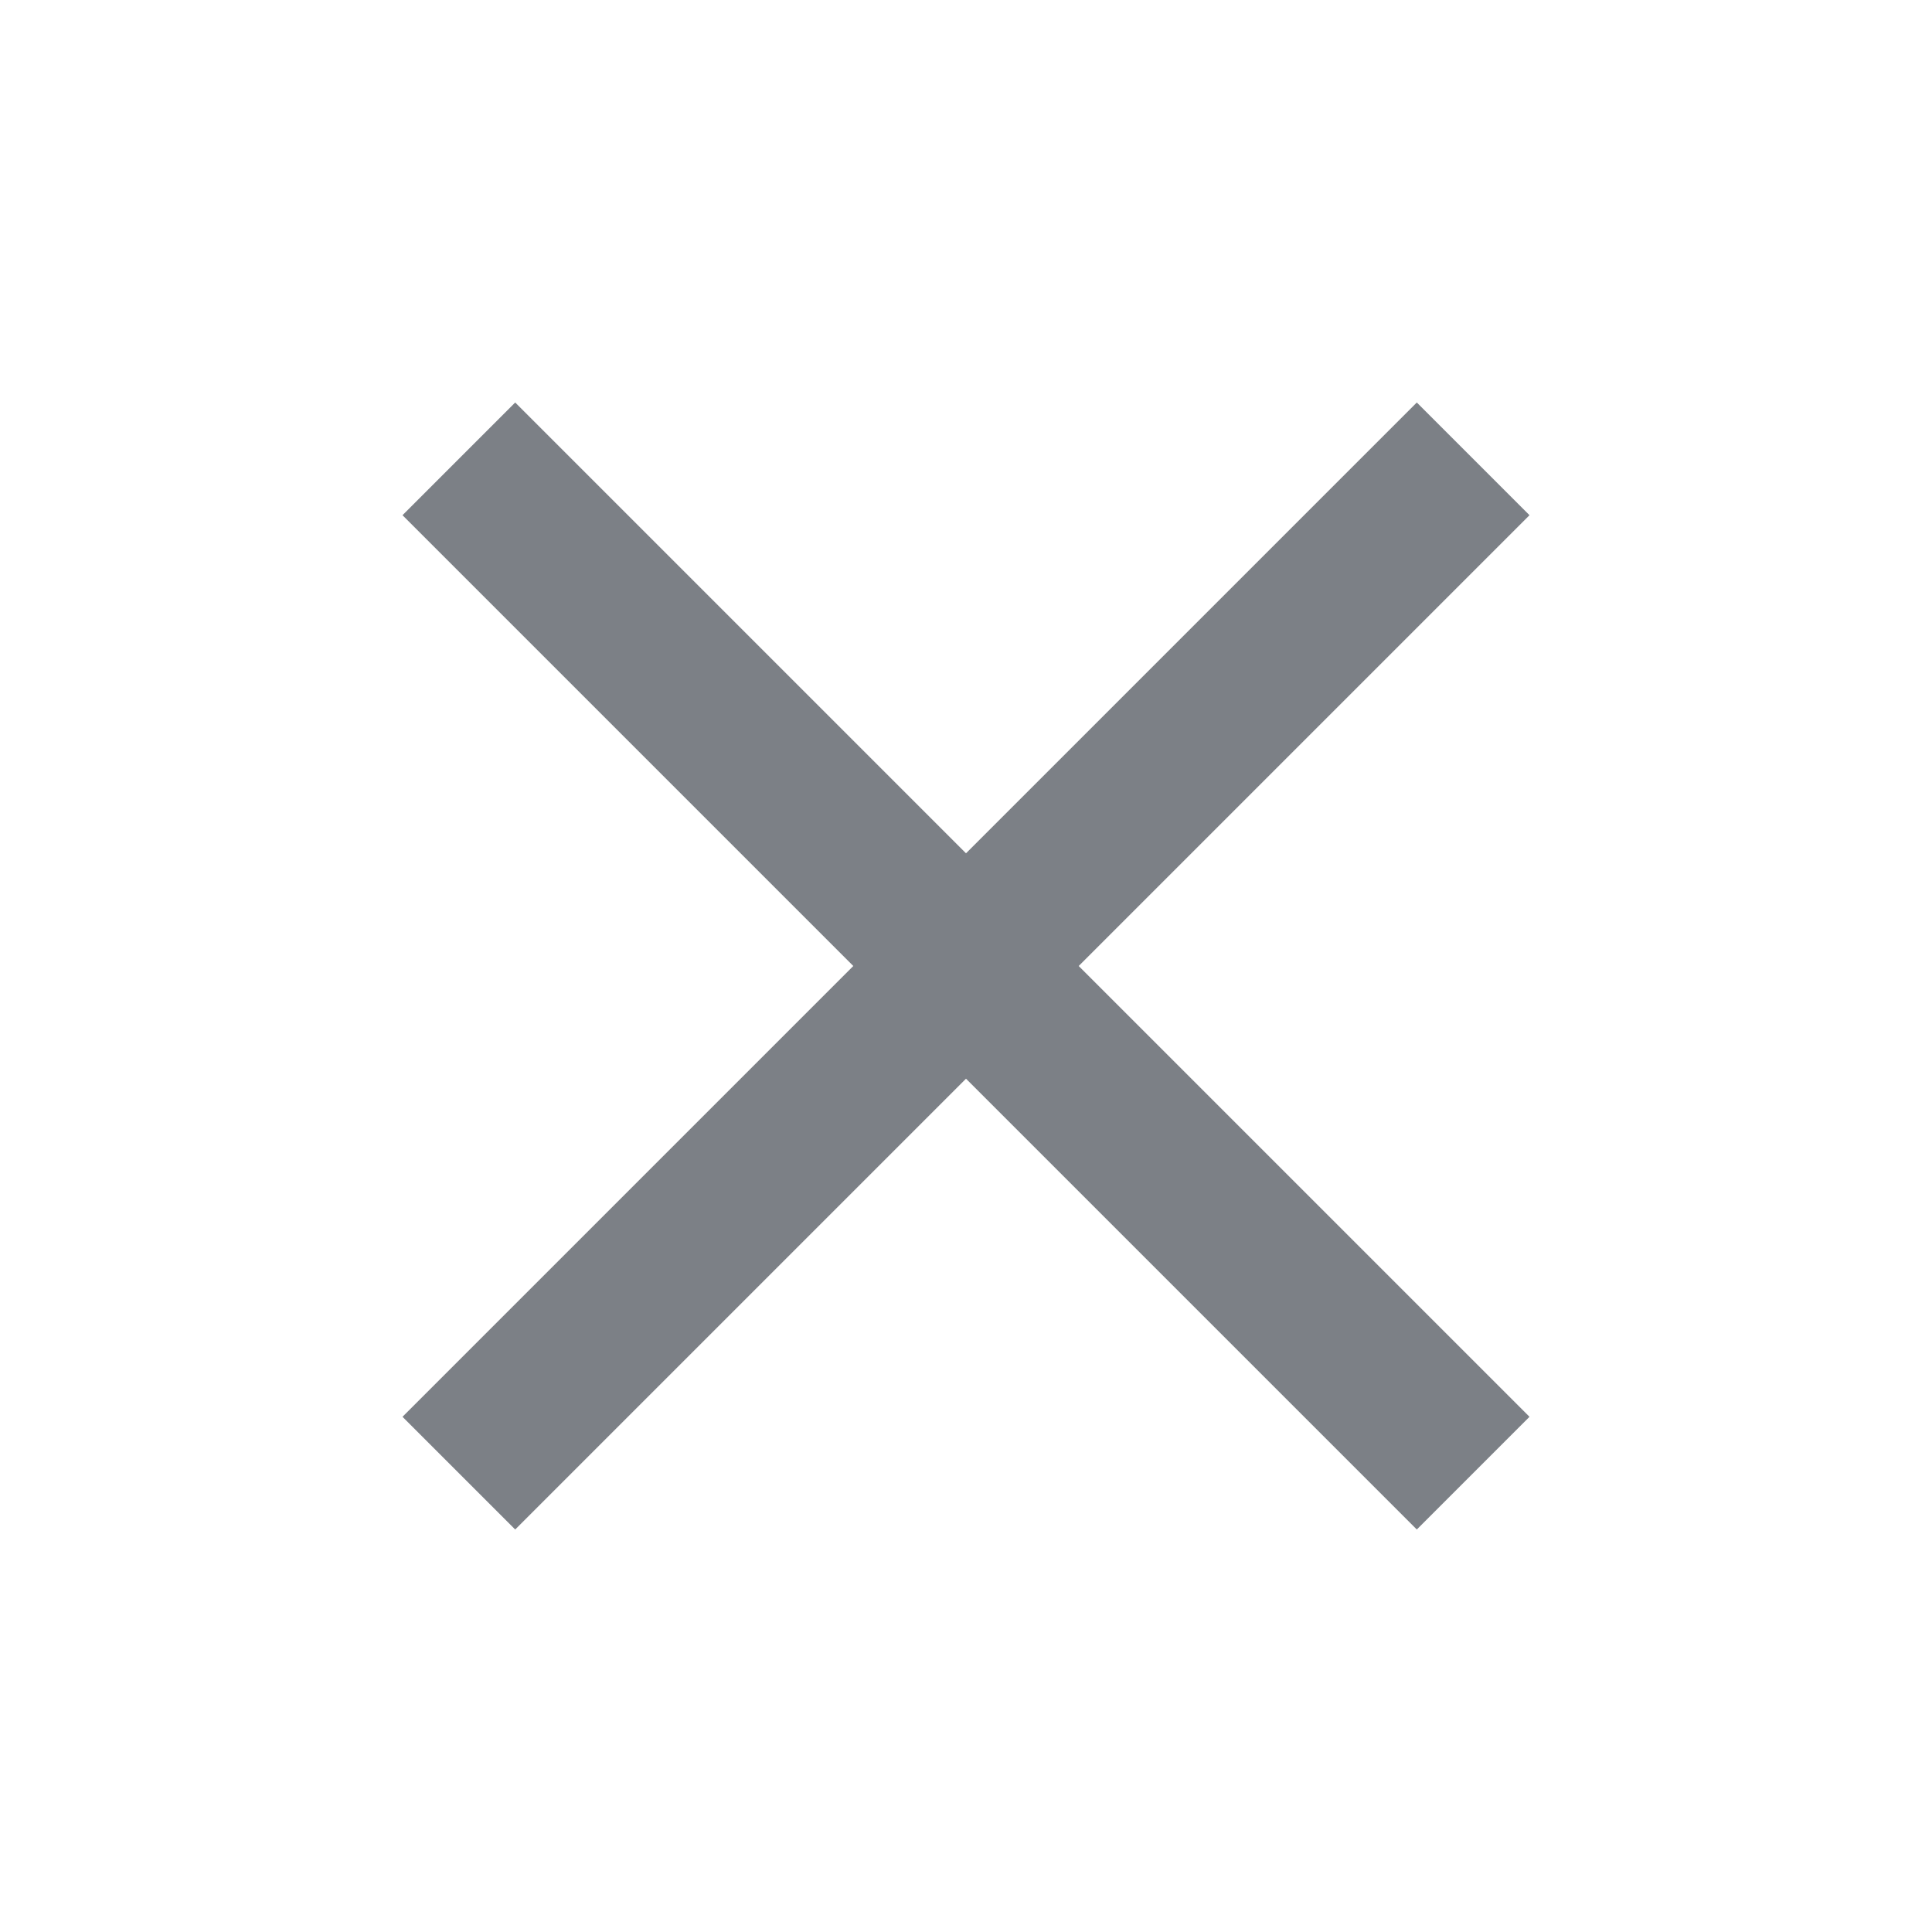 <svg xmlns="http://www.w3.org/2000/svg" width="24" height="24" viewBox="0 0 24 24">
  <path
      d="M19,6.4L17.6,5L12,10.6L6.4,5L5,6.4l5.6,5.6L5,17.6L6.4,19l5.6,-5.6l5.6,5.6l1.4,-1.4L13.4,12L19,6.4z"
      fill="#7C8086"/>
</svg>
